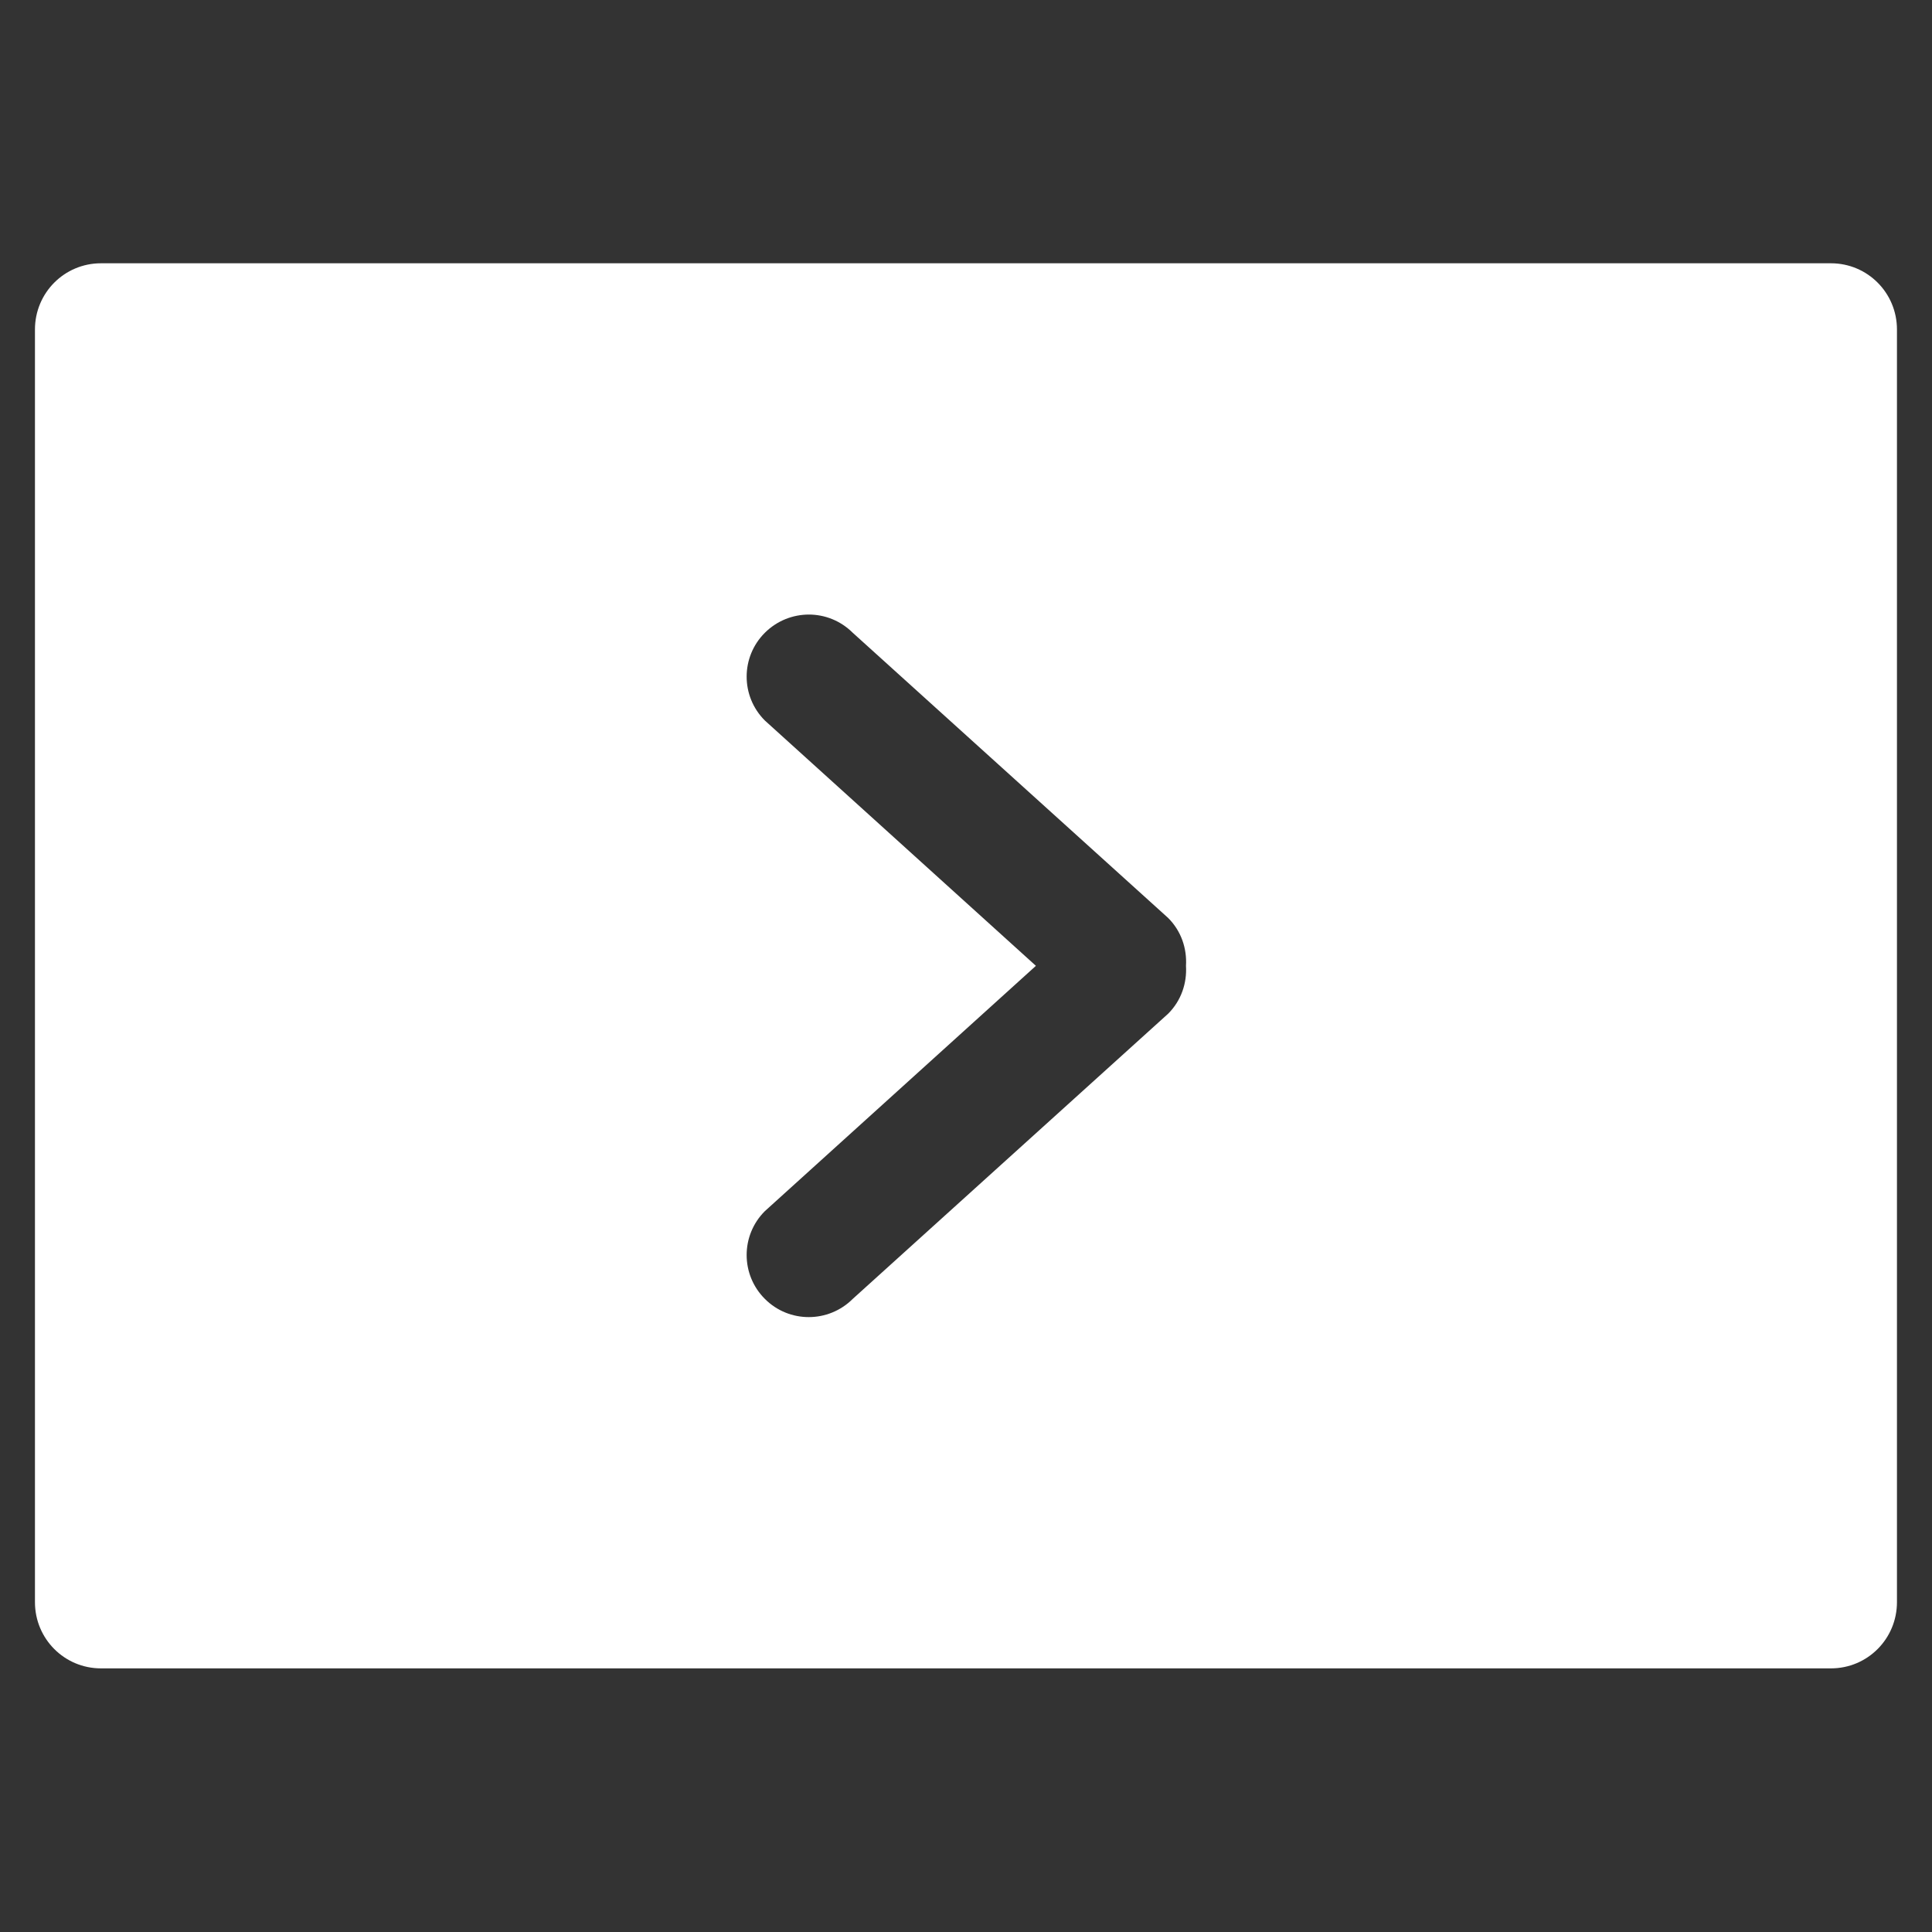 <svg viewBox="0 0 22 22" xmlns="http://www.w3.org/2000/svg"><rect x="0" y="0" width="22" height="22" fill="#333333" stroke="none"/><path transform="matrix(1 0 0 1 0 -.002)" d="m1.15 3c-.417 0-.752.337-.752.754v14.492c0 .417.335.754.752.754h19.699c.417 0 .752-.337.752-.754v-14.492c0-.417-.335-.754-.752-.754h-19.699m8.06 4c.181 0 .361.069.5.207l3.592 3.248c.15.15.215.349.203.545.012.196-.053.395-.203.545l-3.592 3.248c-.277.276-.725.276-1 0-.277-.276-.277-.724 0-1l3.086-2.793-3.086-2.793c-.277-.276-.277-.724 0-1 .139-.138.32-.207.502-.207" fill="#fff" fill-rule="evenodd"/></svg>
